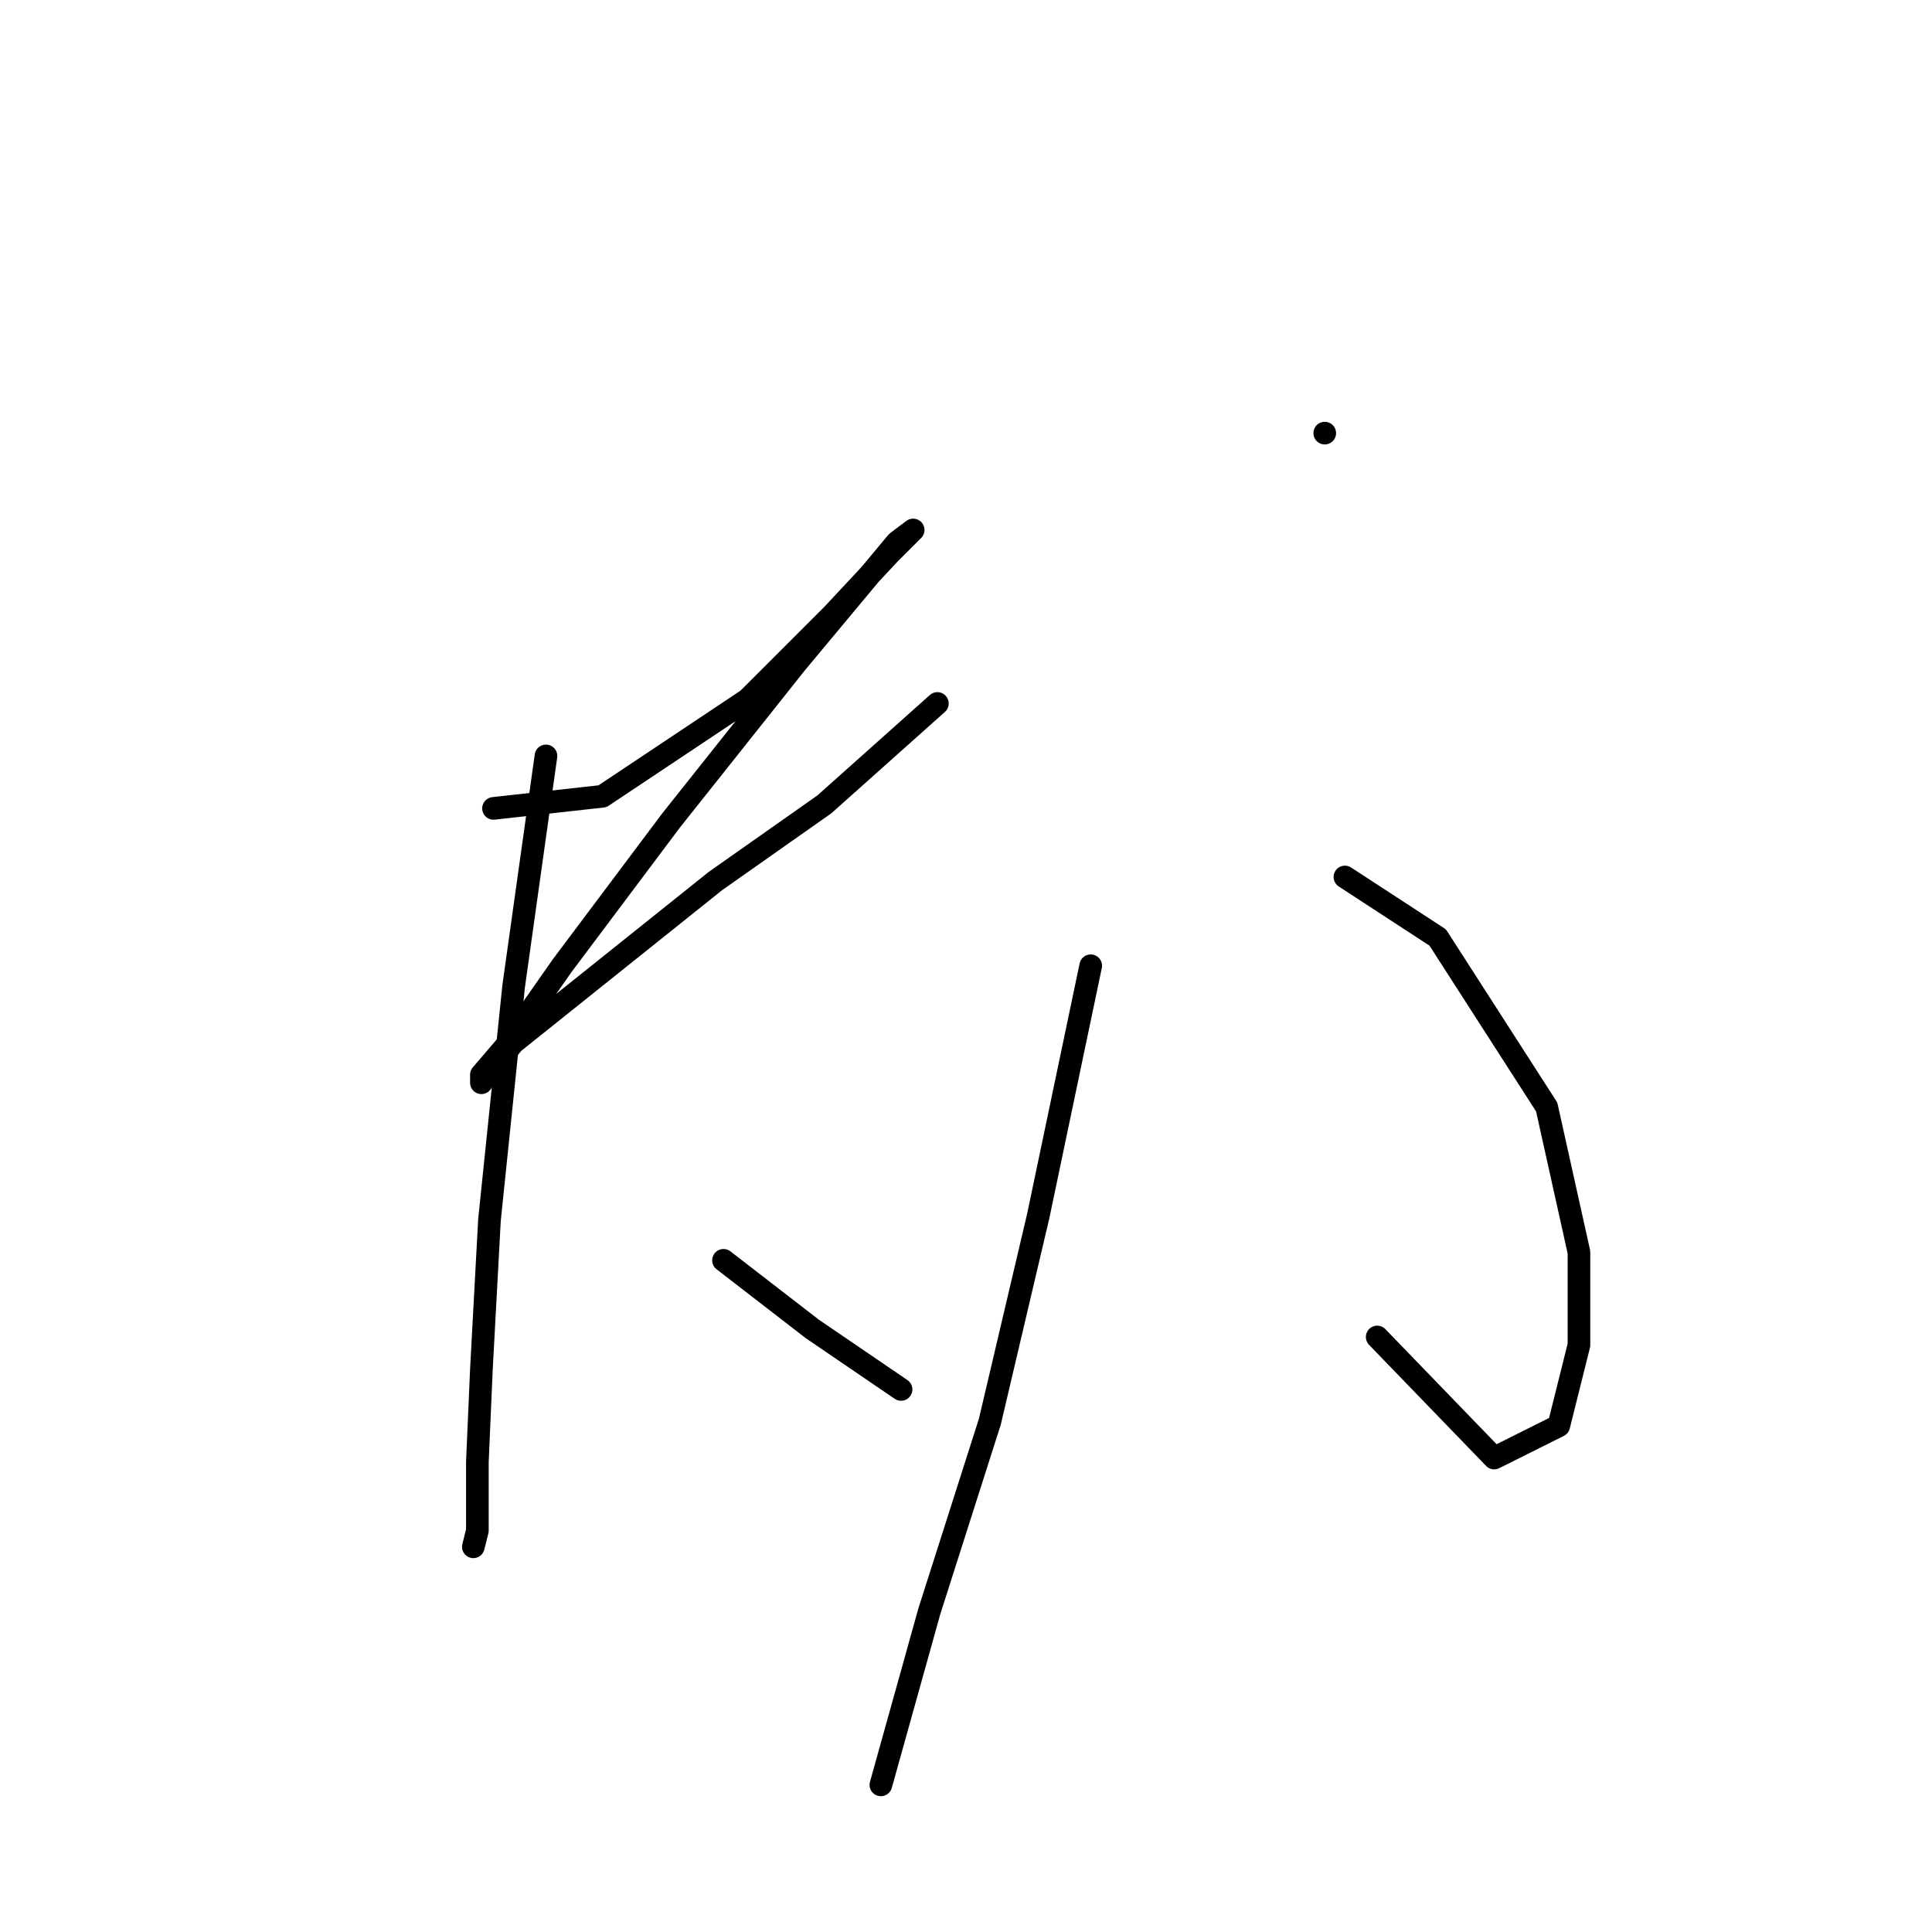 <?xml version="1.0" standalone="no"?>
    <svg width="256" height="256" xmlns="http://www.w3.org/2000/svg" version="1.1">
    <polyline stroke="black" stroke-width="3" stroke-linecap="round" fill="transparent" stroke-linejoin="round" points="65.393 107.115 79.829 105.511 99.077 92.679 110.306 81.451 117.791 73.431 120.999 70.223 118.86 71.827 105.493 87.867 88.919 108.719 74.482 127.967 66.997 138.661 63.789 142.404 63.789 143.473 64.858 141.869 68.066 138.126 81.433 127.433 94.8 116.739 109.236 106.581 124.207 93.214 124.207 93.214 " />
        <polyline stroke="black" stroke-width="3" stroke-linecap="round" fill="transparent" stroke-linejoin="round" points="72.344 100.164 68.066 130.641 64.858 161.652 63.789 181.435 63.254 193.732 63.254 202.822 62.72 204.96 62.72 204.96 " />
        <polyline stroke="black" stroke-width="3" stroke-linecap="round" fill="transparent" stroke-linejoin="round" points="95.869 166.998 107.632 176.088 119.395 184.108 119.395 184.108 " />
        <polyline stroke="black" stroke-width="3" stroke-linecap="round" fill="transparent" stroke-linejoin="round" points="175.536 57.391 175.536 57.391 " />
        <polyline stroke="black" stroke-width="3" stroke-linecap="round" fill="transparent" stroke-linejoin="round" points="178.209 116.205 190.506 124.225 204.943 146.681 209.22 165.929 209.22 178.227 206.547 188.92 197.992 193.197 182.486 177.157 182.486 177.157 " />
        <polyline stroke="black" stroke-width="3" stroke-linecap="round" fill="transparent" stroke-linejoin="round" points="144.525 127.967 137.574 161.117 131.158 188.385 123.138 213.515 116.722 236.506 116.722 236.506 " />
        </svg>